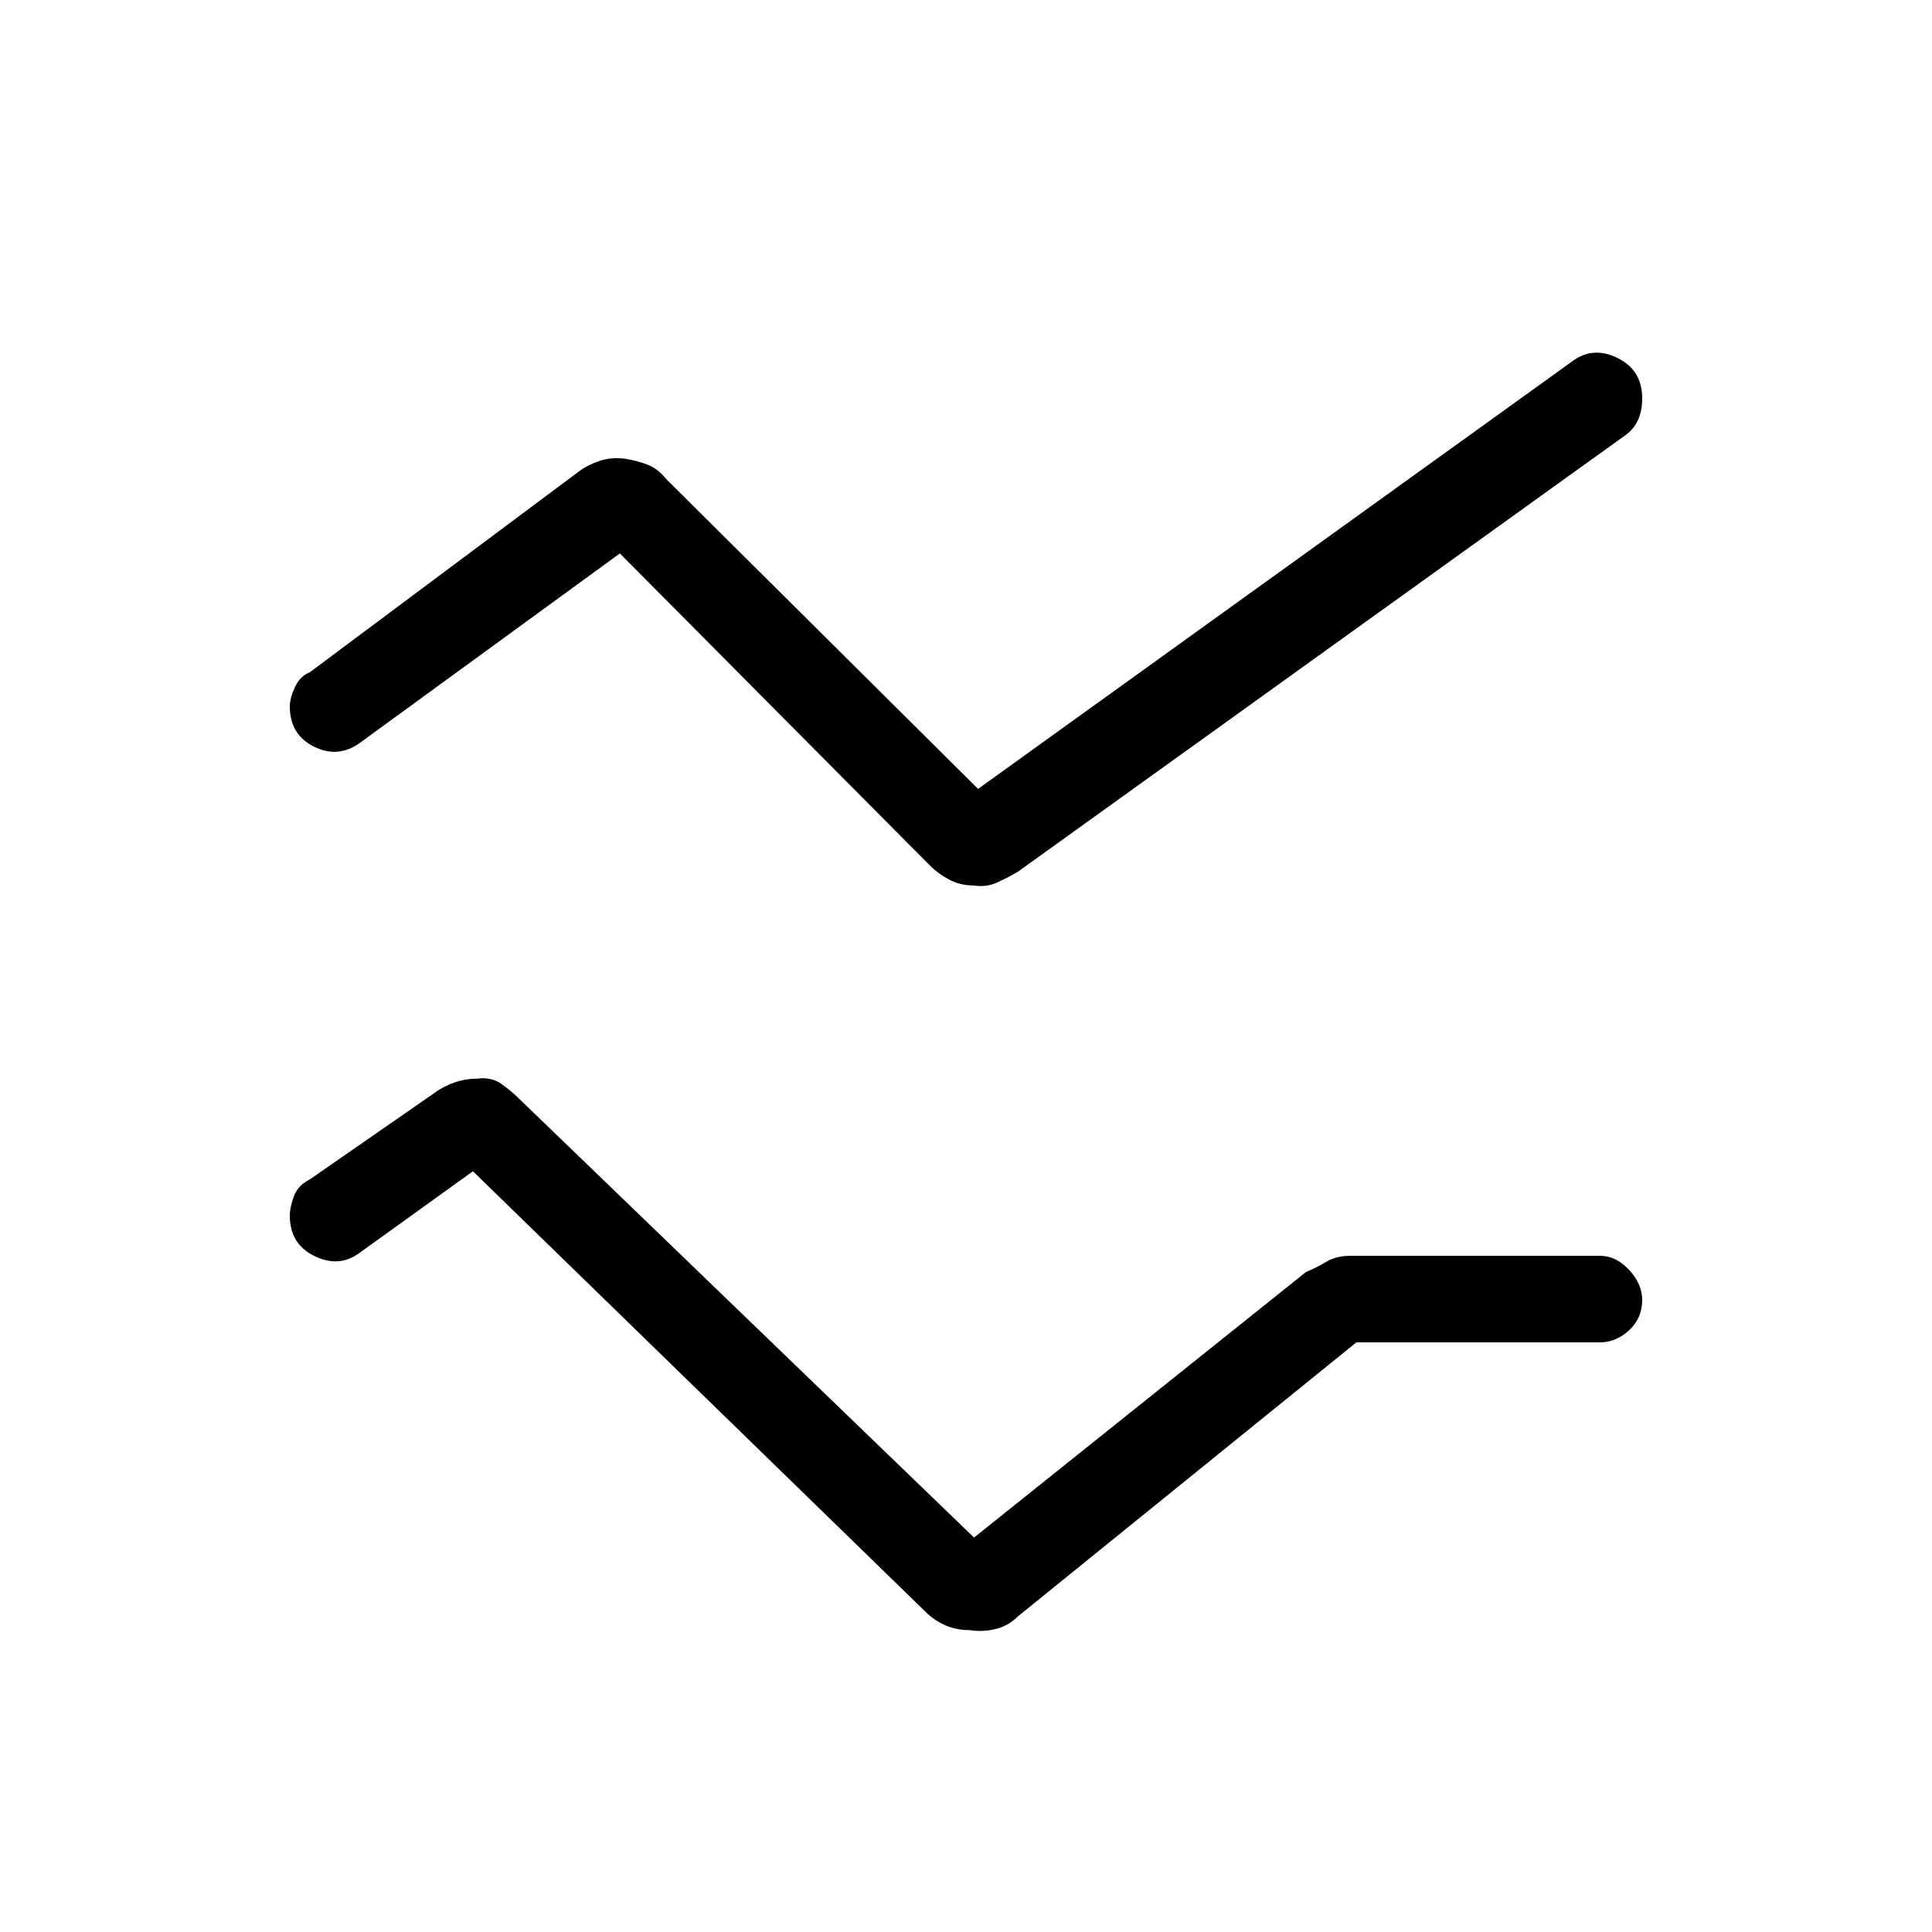 <svg xmlns="http://www.w3.org/2000/svg" height="48" width="48"><path d="M24.2 22q-.35 0-.625-.15t-.475-.35l-7.7-7.75-6.45 4.7q-.55.4-1.15.1-.6-.3-.6-1 0-.2.125-.475.125-.275.375-.375l6.7-5q.2-.15.5-.25t.65-.05q.3.05.55.15.25.1.45.35l7.75 7.7L39.1 8.95q.5-.35 1.1-.05.6.3.6 1 0 .3-.1.525-.1.225-.3.375L25.3 21.65q-.25.15-.525.275-.275.125-.575.075Zm-.1 18.5q-.35 0-.625-.125T23 40.05L11.75 29.1 8.9 31.15q-.5.35-1.1.05-.6-.3-.6-1 0-.2.1-.475.1-.275.4-.425l3.1-2.15q.2-.15.475-.25.275-.1.575-.1.35-.05.6.125t.45.375l11.3 10.9 8.25-6.6q.25-.1.5-.25t.6-.15h6.2q.4 0 .725.35.325.35.325.75 0 .45-.325.75t-.725.3H33.7l-8.4 6.8q-.25.25-.575.325-.325.075-.625.025Z"/></svg>